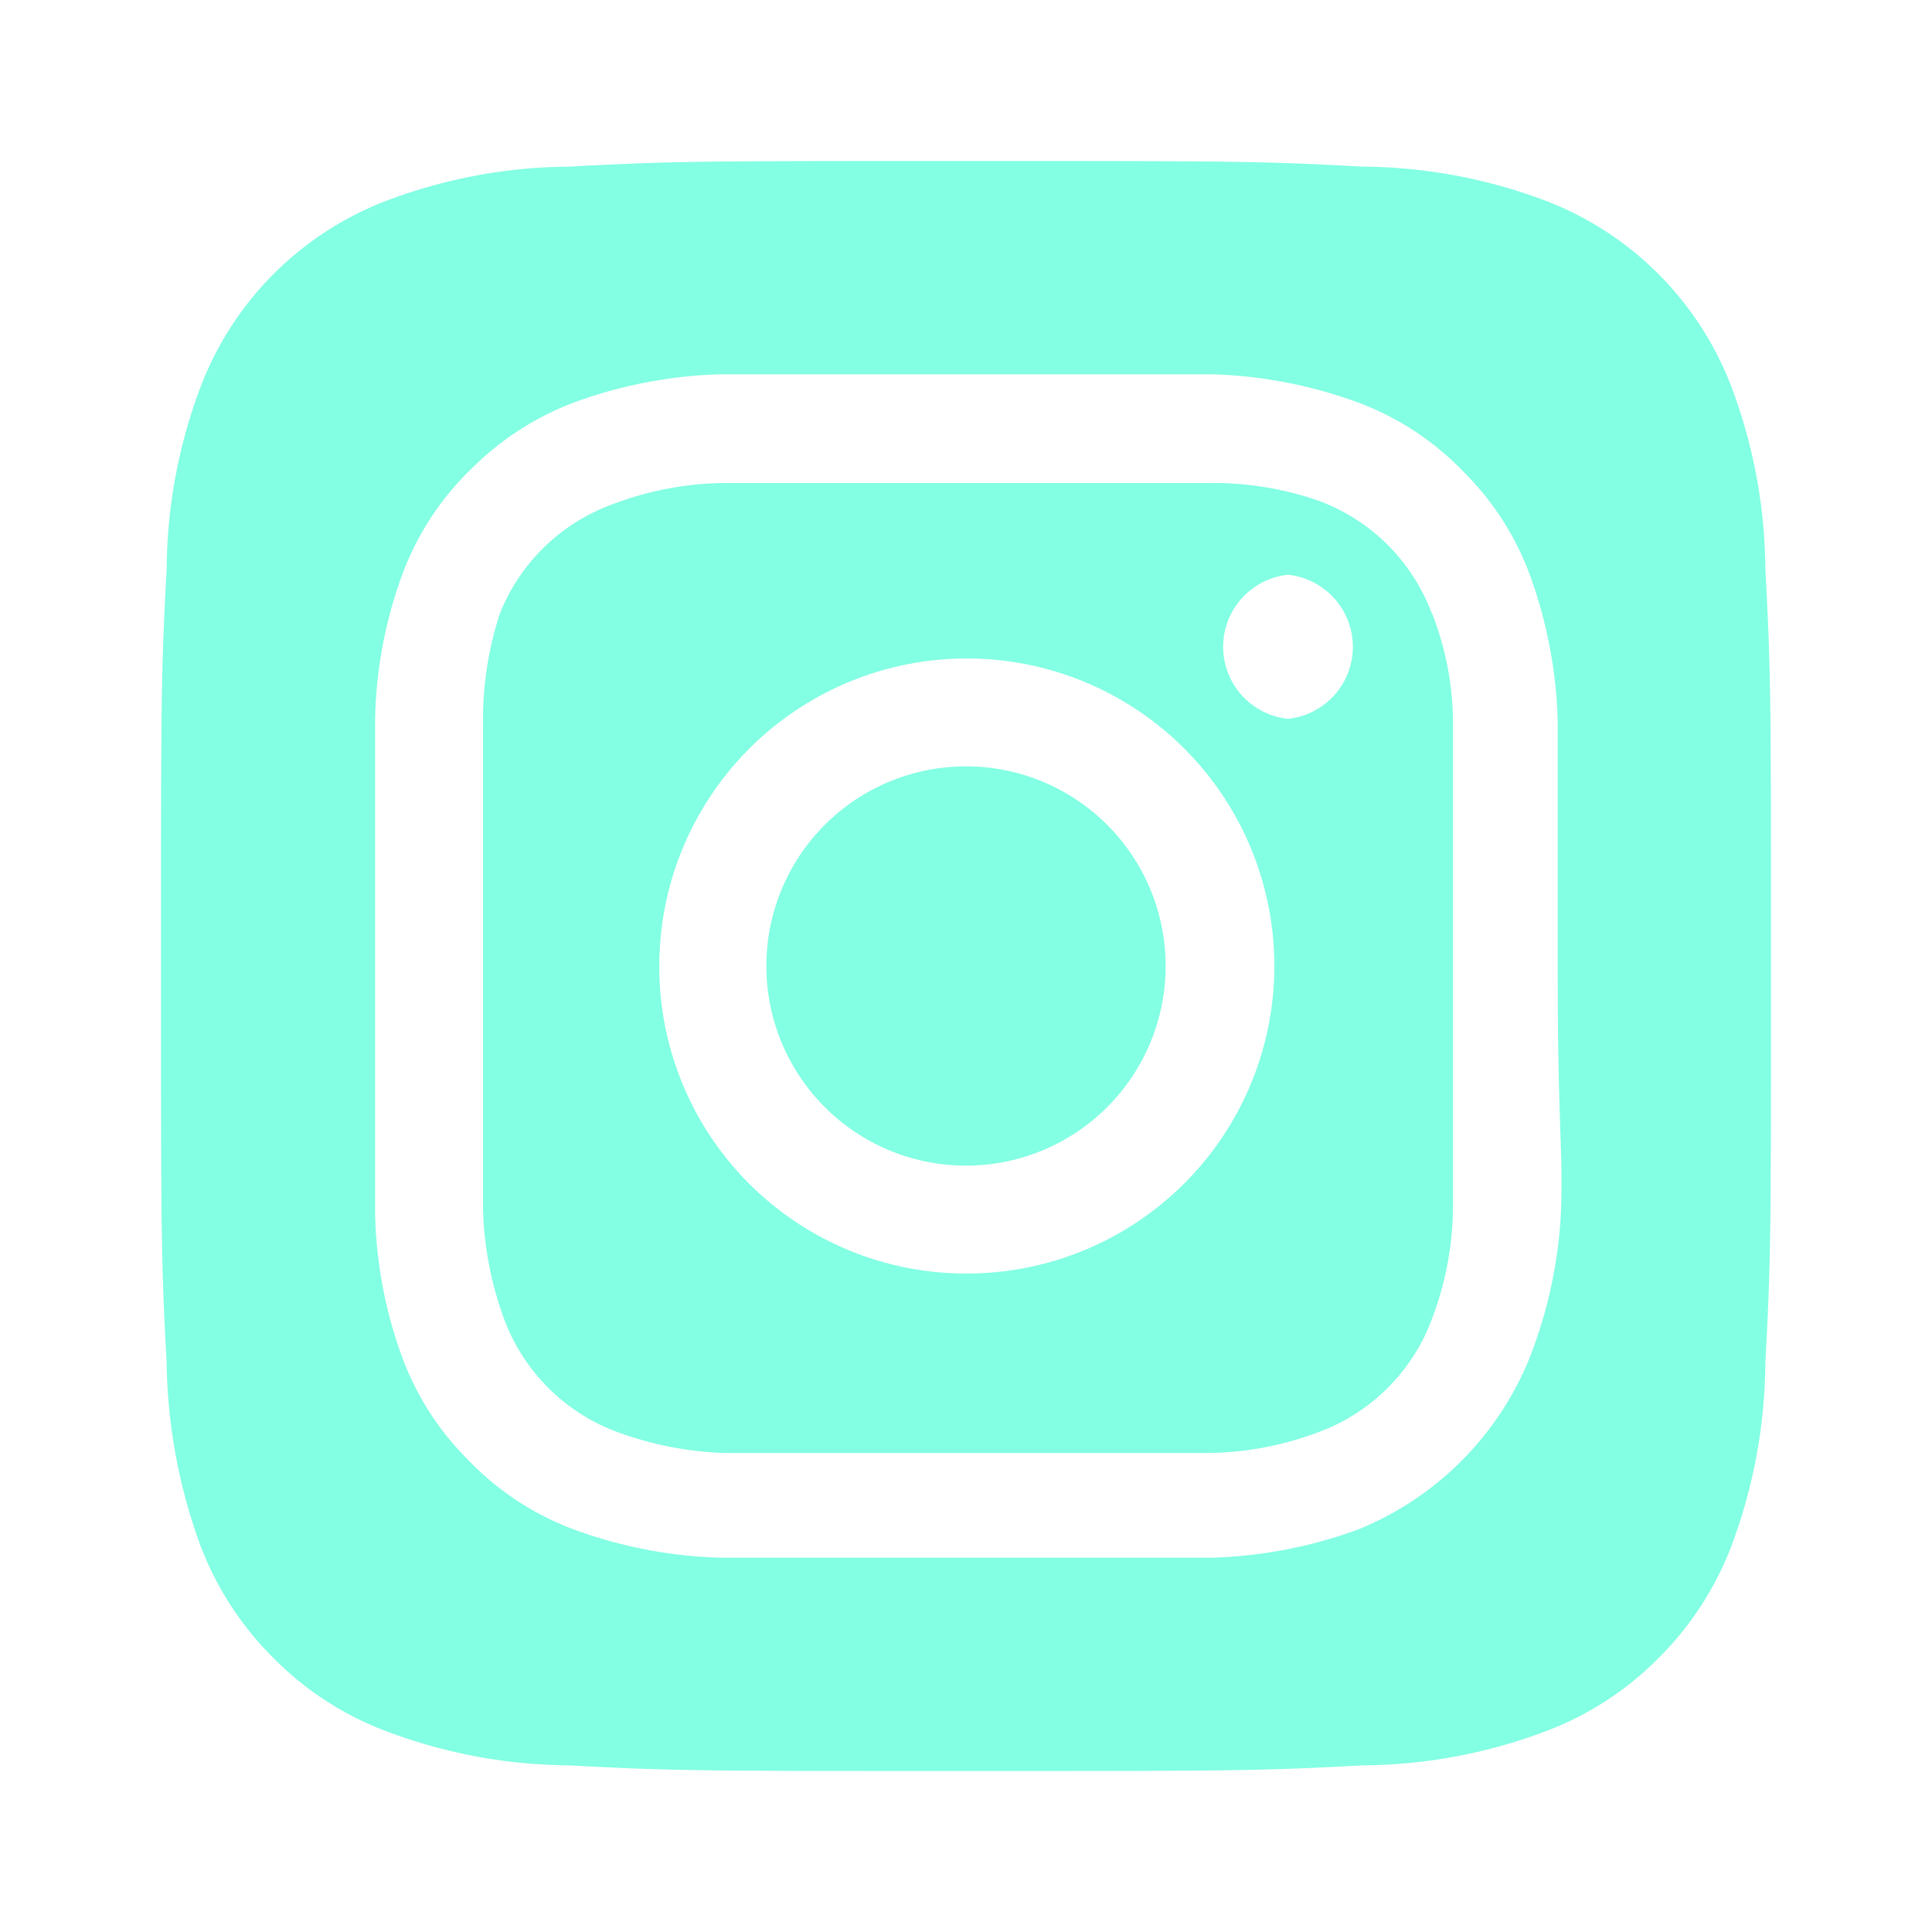 <svg xmlns="http://www.w3.org/2000/svg" width="63" height="63" fill="none"><path d="M31.5 24.99a6.51 6.51 0 100 13.02 6.51 6.51 0 000-13.02zm26.066-6.431a17.14 17.14 0 00-1.102-5.933 10.5 10.5 0 00-6.09-6.09 17.142 17.142 0 00-5.933-1.102C41.055 5.25 40.057 5.25 31.5 5.25c-8.558 0-9.555 0-12.941.184a17.142 17.142 0 00-5.933 1.102 10.5 10.5 0 00-6.09 6.09 17.142 17.142 0 00-1.102 5.933C5.25 21.945 5.25 22.942 5.25 31.5c0 8.557 0 9.555.184 12.941.028 2.034.4 4.05 1.102 5.959a10.343 10.343 0 002.389 3.675 10.21 10.21 0 003.701 2.389 17.14 17.14 0 005.933 1.102c3.386.184 4.383.184 12.941.184 8.557 0 9.555 0 12.941-.184a17.14 17.14 0 005.933-1.102 10.21 10.21 0 003.701-2.389 10.341 10.341 0 002.389-3.675 17.322 17.322 0 001.102-5.959c.184-3.386.184-4.384.184-12.941 0-8.558 0-9.555-.184-12.941zm-6.667 21a15.044 15.044 0 01-1.024 4.725 10.133 10.133 0 01-5.591 5.591c-1.524.56-3.128.87-4.752.919H23.468a15.043 15.043 0 01-4.752-.919 9.213 9.213 0 01-3.439-2.258 9.213 9.213 0 01-2.152-3.333 14.41 14.41 0 01-.893-4.752V23.468c.028-1.623.33-3.23.893-4.752a9.213 9.213 0 012.258-3.439 9.423 9.423 0 013.333-2.152 15.04 15.04 0 014.752-.919h16.064a15.04 15.04 0 014.752.919 9.214 9.214 0 013.438 2.258 9.213 9.213 0 012.153 3.333c.56 1.524.87 3.128.919 4.752V31.5c0 5.407.184 5.959.105 8.032v.027zm-4.2-19.53a6.248 6.248 0 00-3.701-3.701 10.5 10.5 0 00-3.623-.578h-15.75a10.5 10.5 0 00-3.622.683 6.248 6.248 0 00-3.702 3.57 11.206 11.206 0 00-.551 3.622v15.75c.026 1.237.257 2.46.683 3.623a6.247 6.247 0 003.7 3.7c1.12.413 2.3.643 3.492.683h15.75a10.5 10.5 0 003.623-.682 6.249 6.249 0 003.7-3.701 10.5 10.5 0 00.683-3.623v-15.75a9.907 9.907 0 00-.682-3.622v.026zM31.5 41.528A10.002 10.002 0 0121.499 31.5 10.028 10.028 0 1131.5 41.528zM42 23.44a2.362 2.362 0 010-4.698 2.362 2.362 0 010 4.698z" fill="#08FFC8" fill-opacity=".5"/></svg>